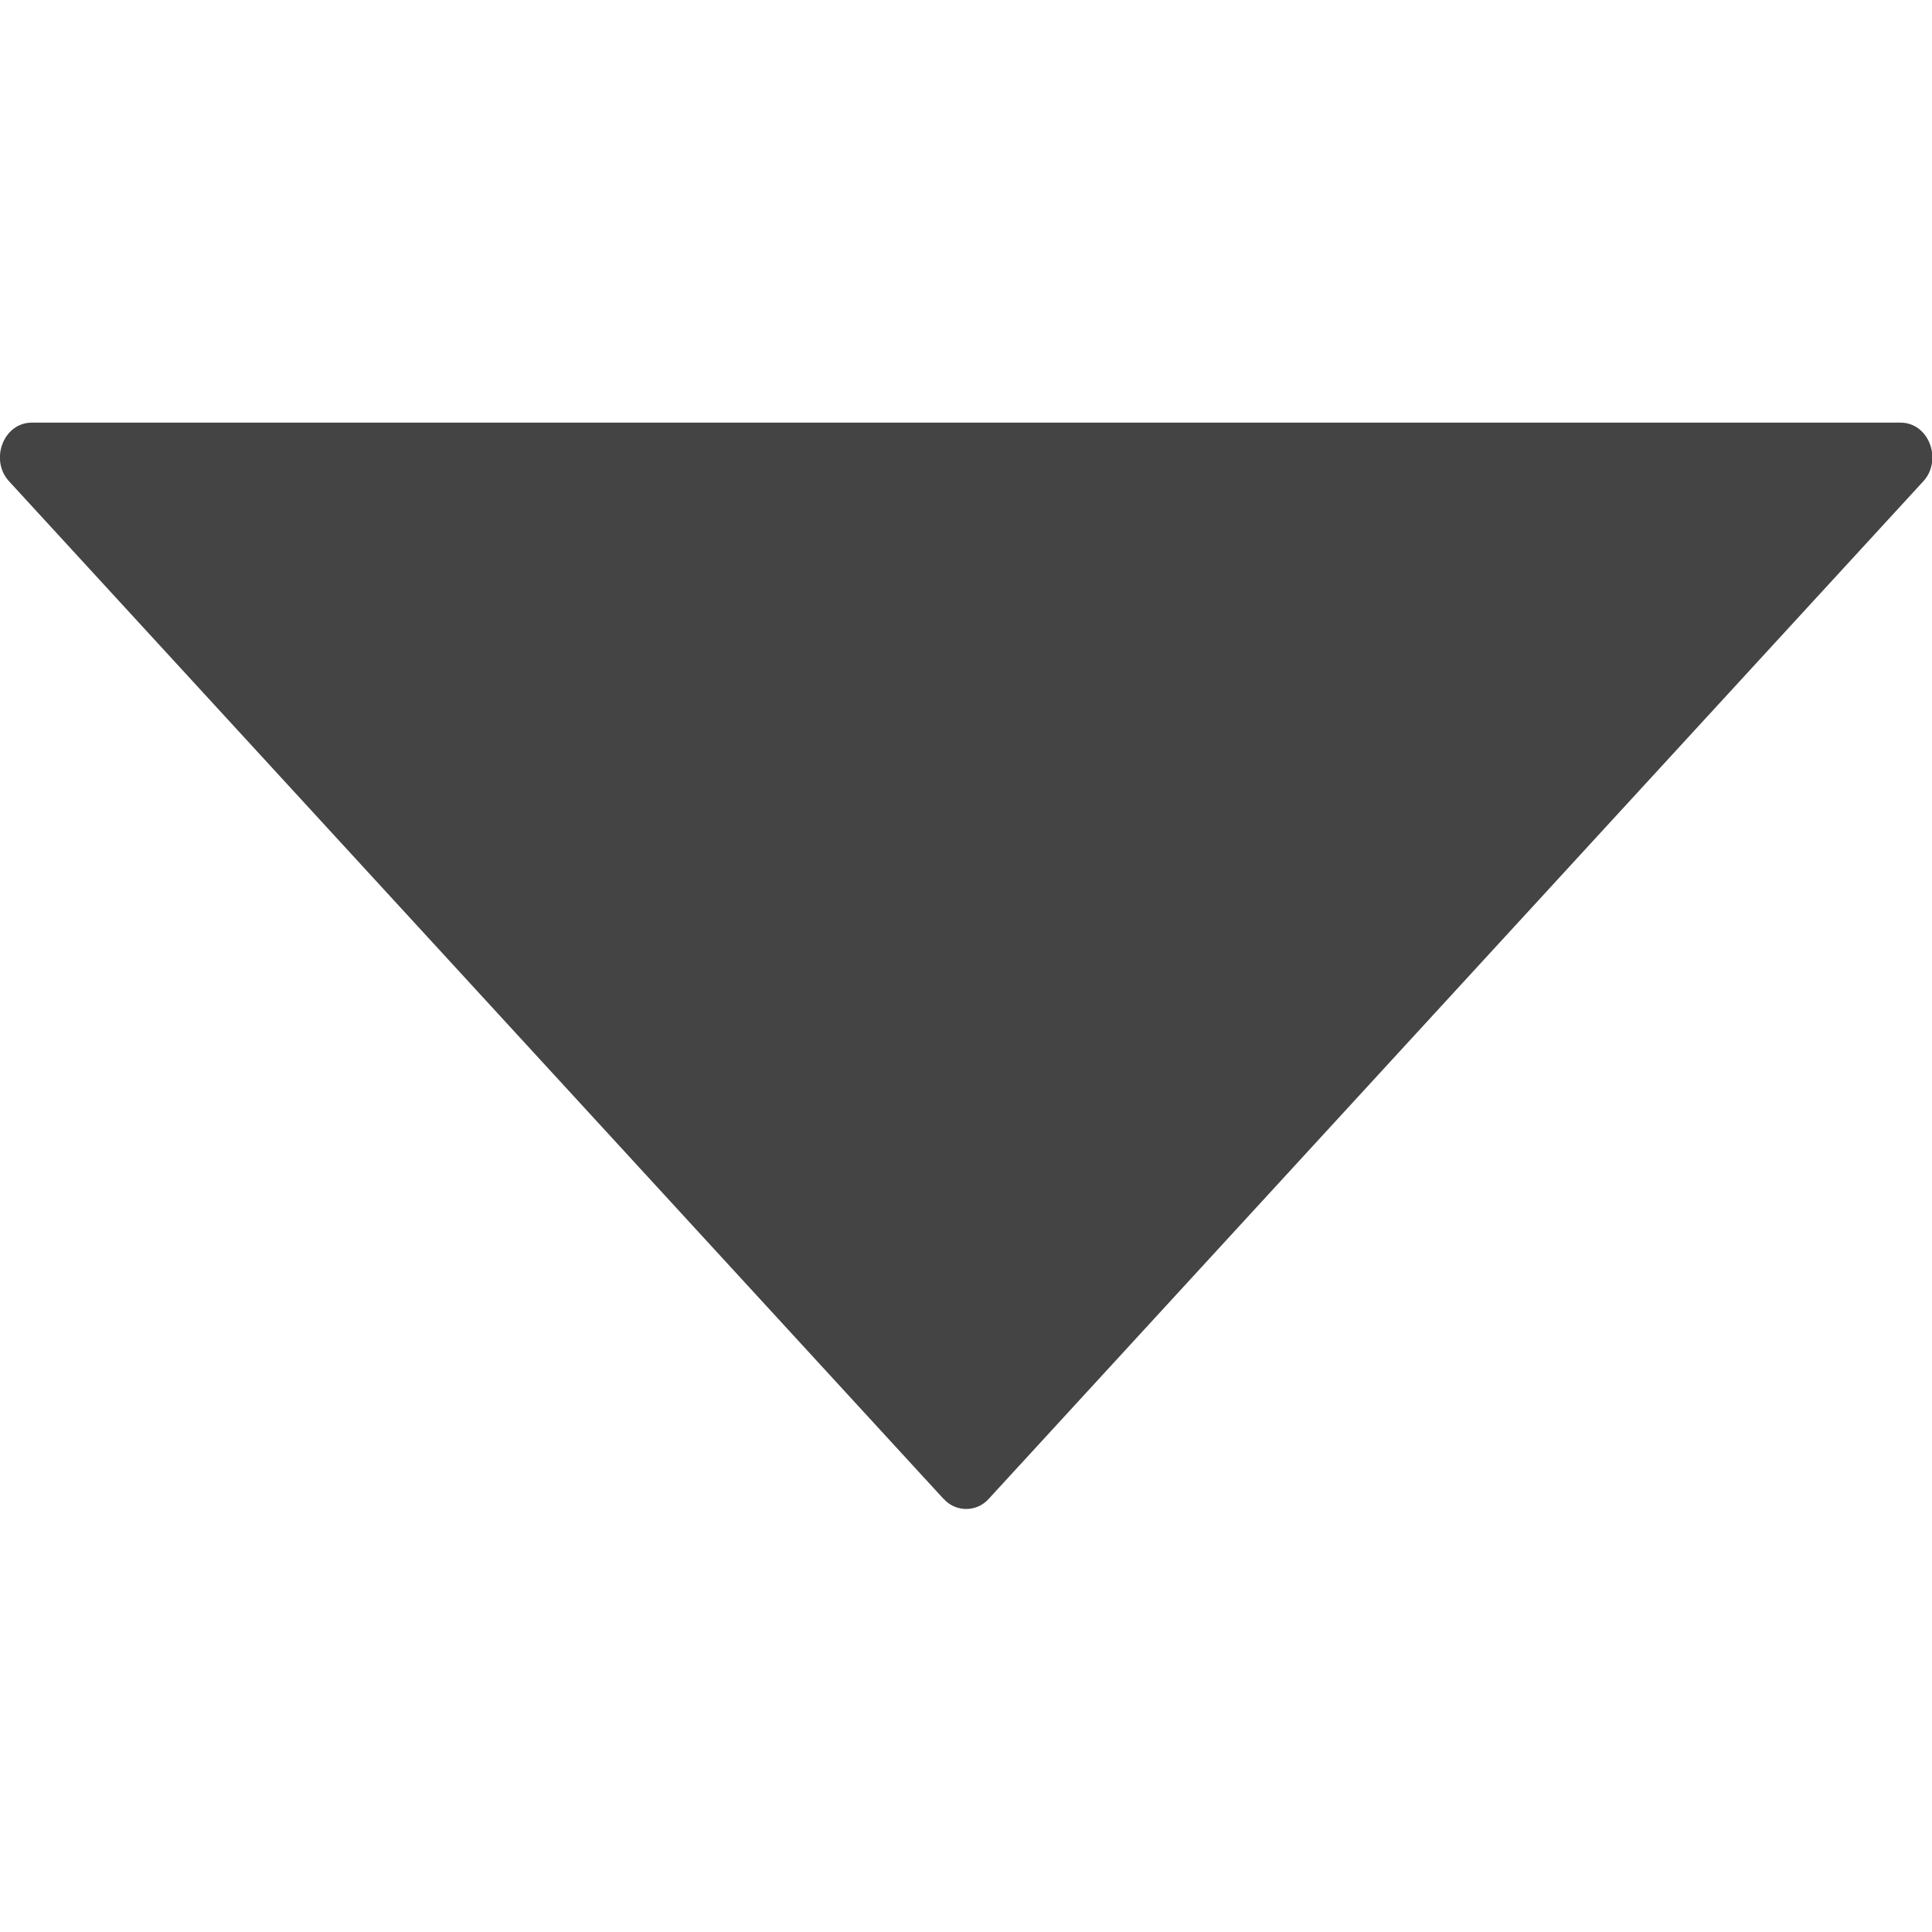 <?xml version="1.0" encoding="utf-8"?>
<!-- Generated by IcoMoon.io -->
<!DOCTYPE svg PUBLIC "-//W3C//DTD SVG 1.1//EN" "http://www.w3.org/Graphics/SVG/1.1/DTD/svg11.dtd">
<svg version="1.1" xmlns="http://www.w3.org/2000/svg" xmlns:xlink="http://www.w3.org/1999/xlink" width="16" height="16" viewBox="0 0 16 16">
<path fill="#444" d="M7.813 12.412l-7.737-8.425c-0.163-0.175-0.050-0.487 0.188-0.487h15.475c0.238 0 0.35 0.313 0.188 0.487l-7.738 8.425c-0.1 0.113-0.275 0.113-0.375 0z"></path>
</svg>
